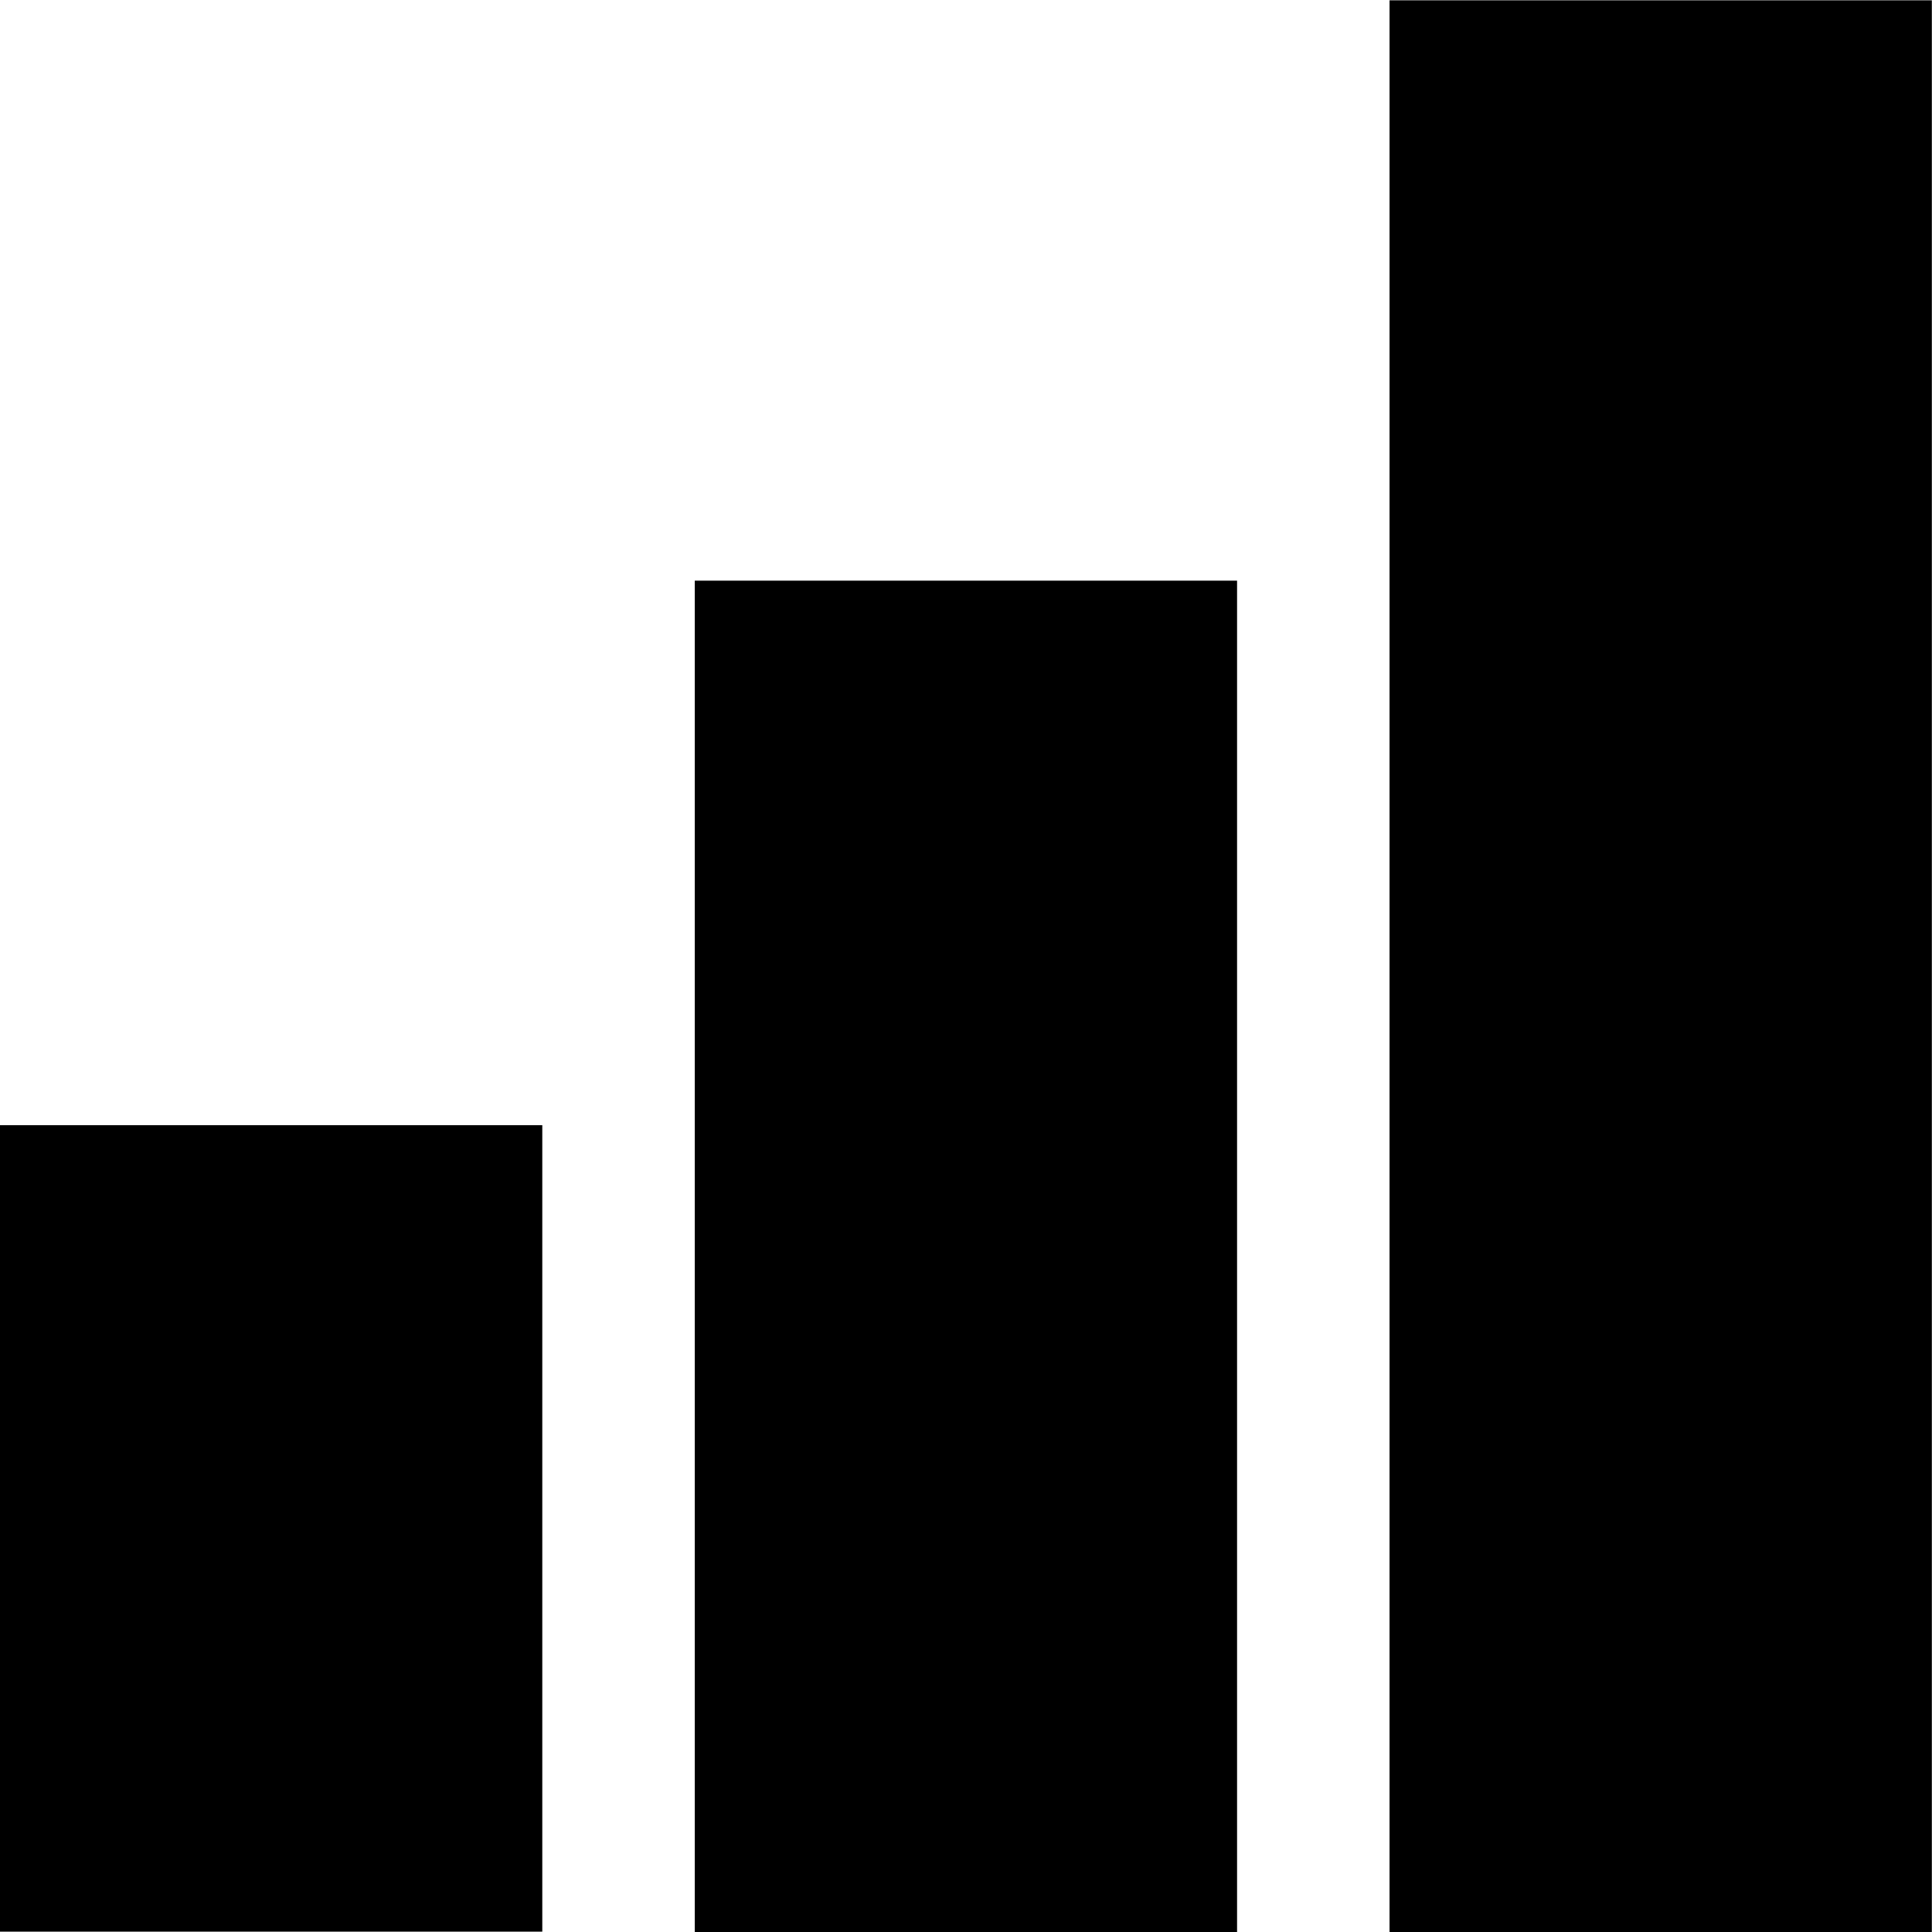 <?xml version="1.0" encoding="UTF-8" standalone="no"?>
<!DOCTYPE svg PUBLIC "-//W3C//DTD SVG 1.1//EN" "http://www.w3.org/Graphics/SVG/1.1/DTD/svg11.dtd">
<svg width="100%" height="100%" viewBox="0 0 200 200" version="1.1" xmlns="http://www.w3.org/2000/svg" xmlns:xlink="http://www.w3.org/1999/xlink" xml:space="preserve" xmlns:serif="http://www.serif.com/" style="fill-rule:evenodd;clip-rule:evenodd;stroke-linejoin:round;stroke-miterlimit:2;">
    <g transform="matrix(0.923,0,0,1.867,65.746,-173.374)">
        <rect x="6.691" y="125.058" width="60.822" height="74.942"/>
    </g>
    <g transform="matrix(0.923,0,0,1.114,-6.177,-22.836)">
        <rect x="6.691" y="125.058" width="60.822" height="74.942"/>
    </g>
    <g transform="matrix(0.923,0,0,2.669,137.669,-333.748)">
        <rect x="6.691" y="125.058" width="60.822" height="74.942"/>
    </g>
</svg>
